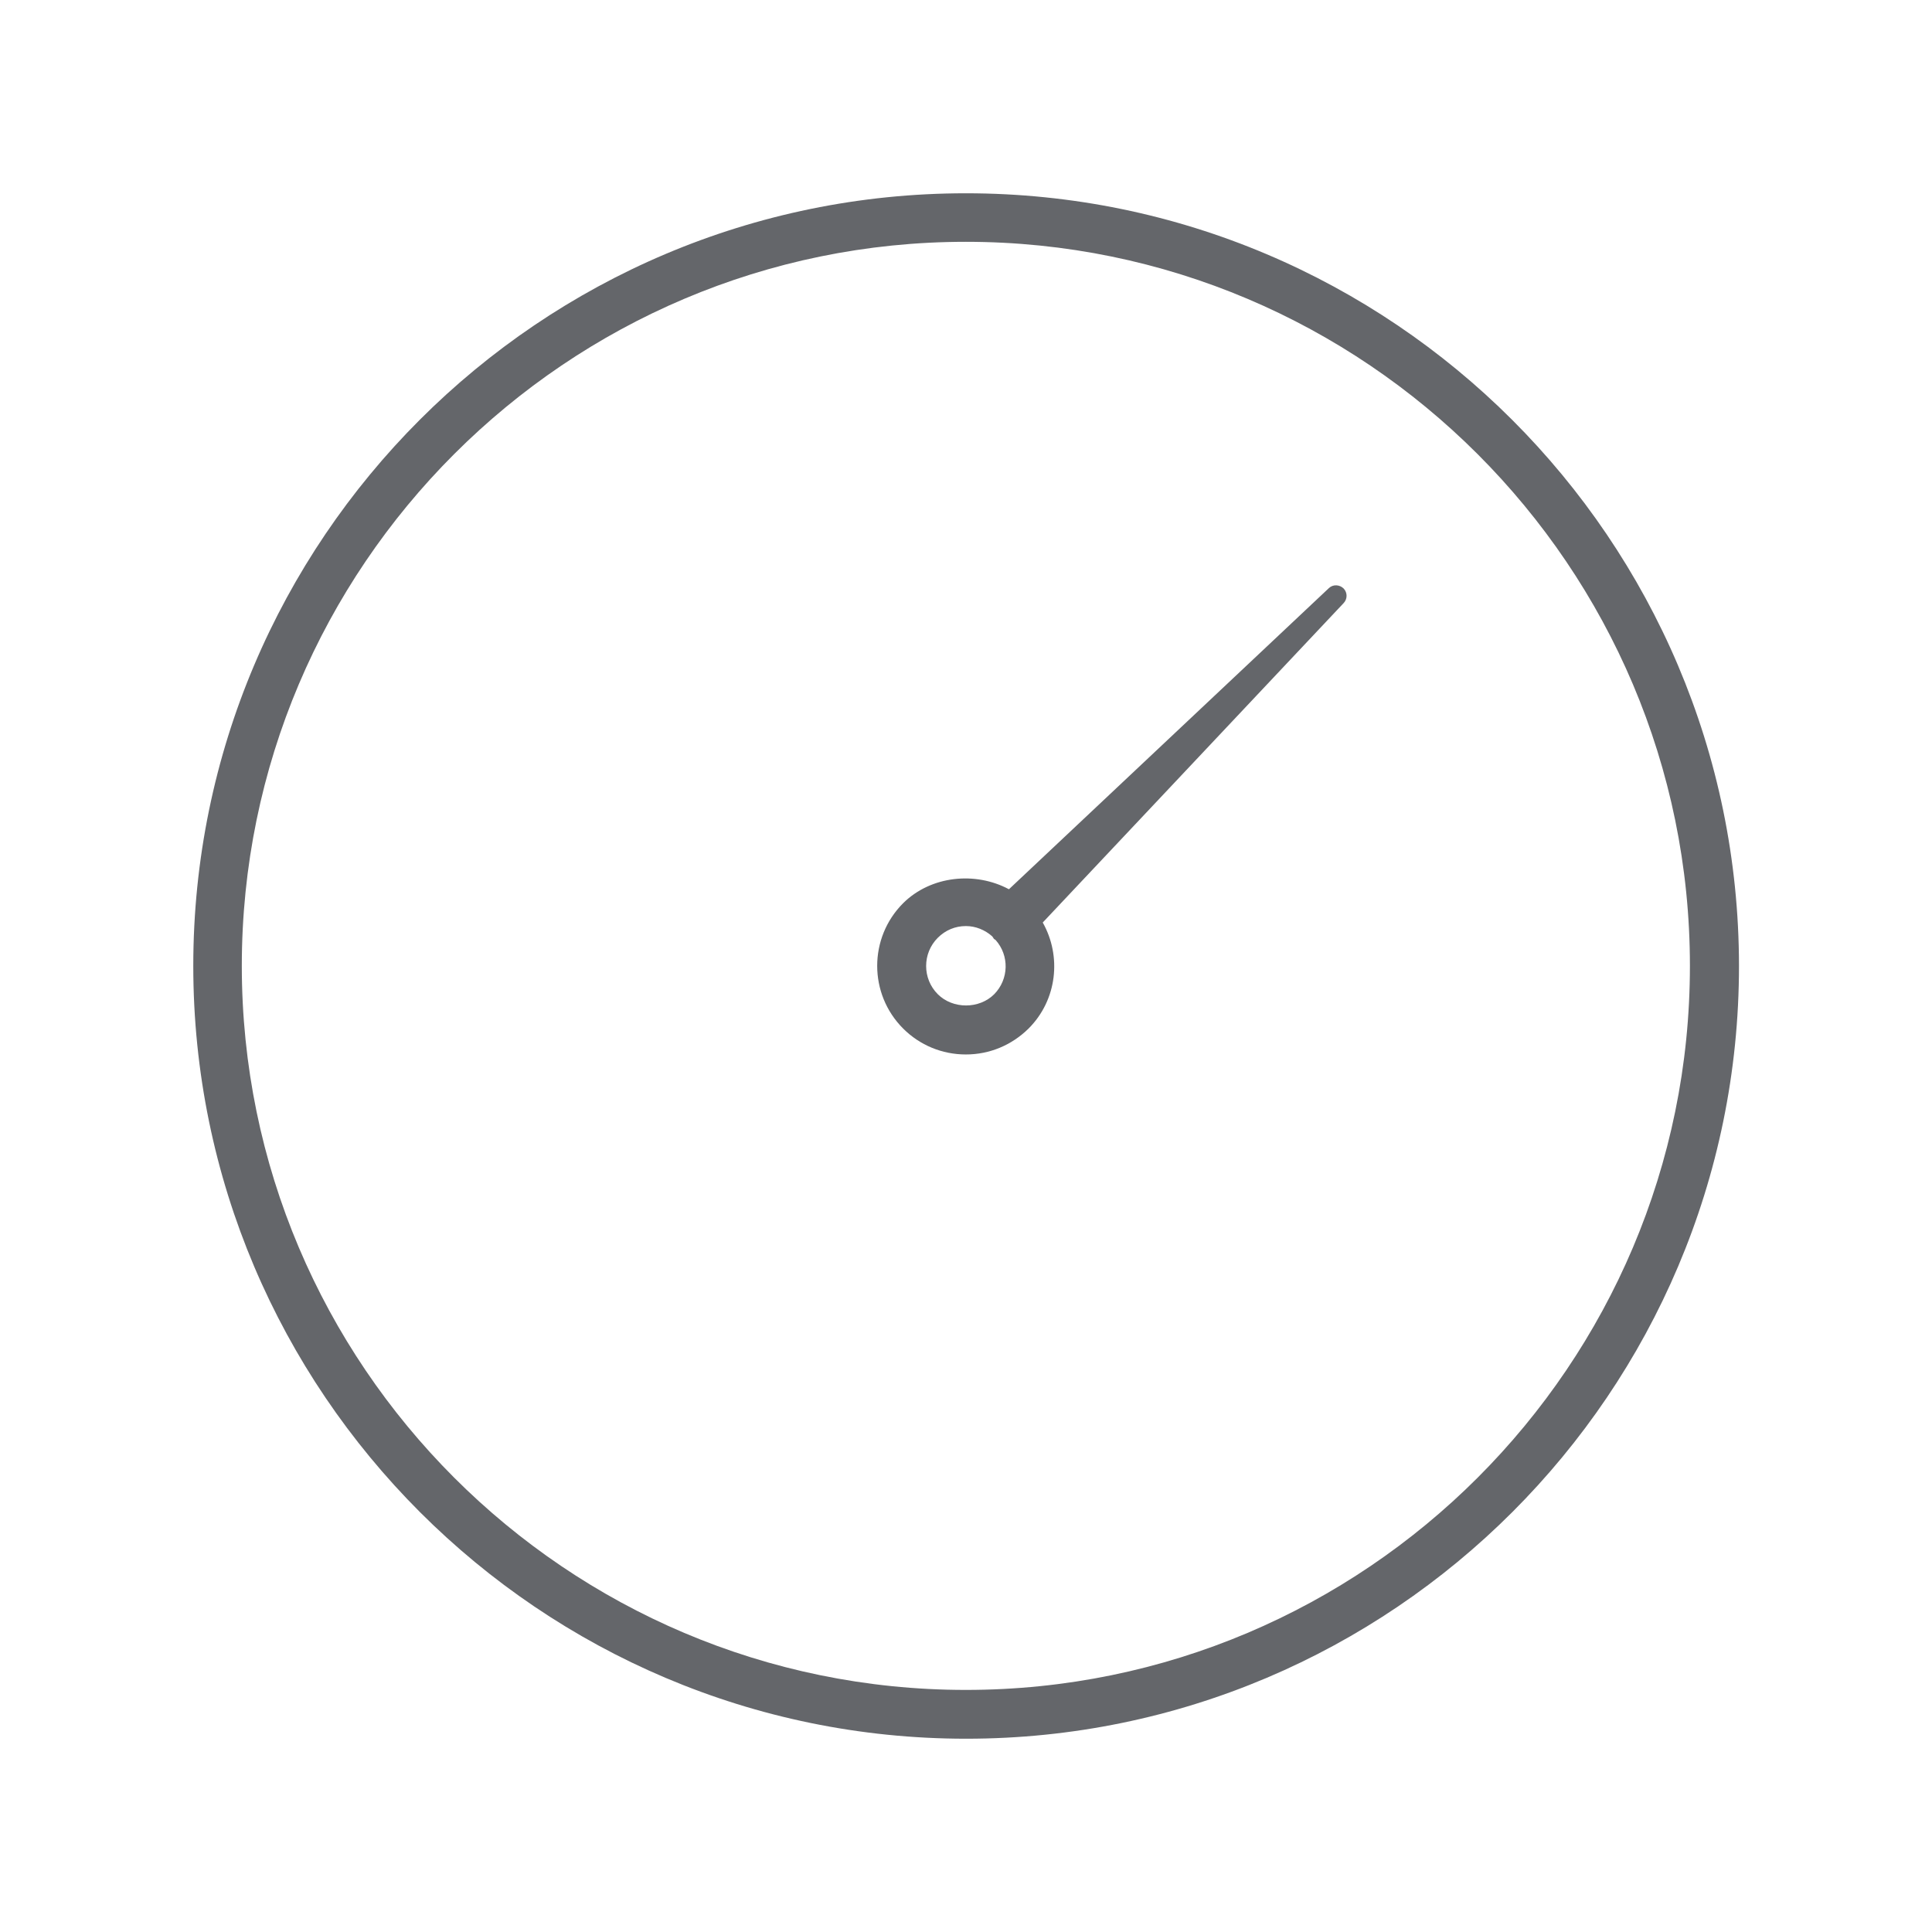 <?xml version="1.0" encoding="utf-8"?>
<!-- Generator: Adobe Illustrator 26.5.0, SVG Export Plug-In . SVG Version: 6.00 Build 0)  -->
<svg version="1.1" id="Lager_1" xmlns="http://www.w3.org/2000/svg" xmlns:xlink="http://www.w3.org/1999/xlink" x="0px" y="0px"
	 viewBox="0 0 708.7 708.7" style="enable-background:new 0 0 708.7 708.7;" xml:space="preserve">
<style type="text/css">
	.st0{fill:#64666A;}
</style>
<g>
	<path class="st0" d="M354.3,70.9C198,70.9,70.9,198,70.9,354.3c0,156.3,127.2,283.5,283.5,283.5c156.3,0,283.5-127.2,283.5-283.5
		C637.8,198,510.6,70.9,354.3,70.9z M354.3,619.9c-146.5,0-265.6-119.2-265.6-265.6c0-146.5,119.2-265.6,265.6-265.6
		c146.5,0,265.6,119.2,265.6,265.6C619.9,500.8,500.8,619.9,354.3,619.9z"/>
	<path class="st0" d="M492.9,221.2c1.4-1.5,1.4-3.8,0-5.3c-1.5-1.5-3.9-1.6-5.4-0.2L370.1,326.2c-12.3-6.6-28.6-5-38.8,5.1
		c-12.7,12.7-12.7,33.3,0,46c6.1,6.1,14.3,9.5,23,9.5c8.7,0,16.8-3.4,23-9.5c10.5-10.5,12.2-26.5,5.2-38.9L492.9,221.2z
		 M364.7,364.7c-5.5,5.5-15.2,5.5-20.7,0c-5.7-5.7-5.7-15,0-20.7c2.8-2.8,6.4-4.3,10.3-4.3c3.6,0,7,1.4,9.7,3.8
		c0.2,0.3,0.4,0.6,0.6,0.9c0.2,0.2,0.4,0.2,0.6,0.4C370.3,350.5,370.1,359.2,364.7,364.7z"/>
</g>
</svg>
